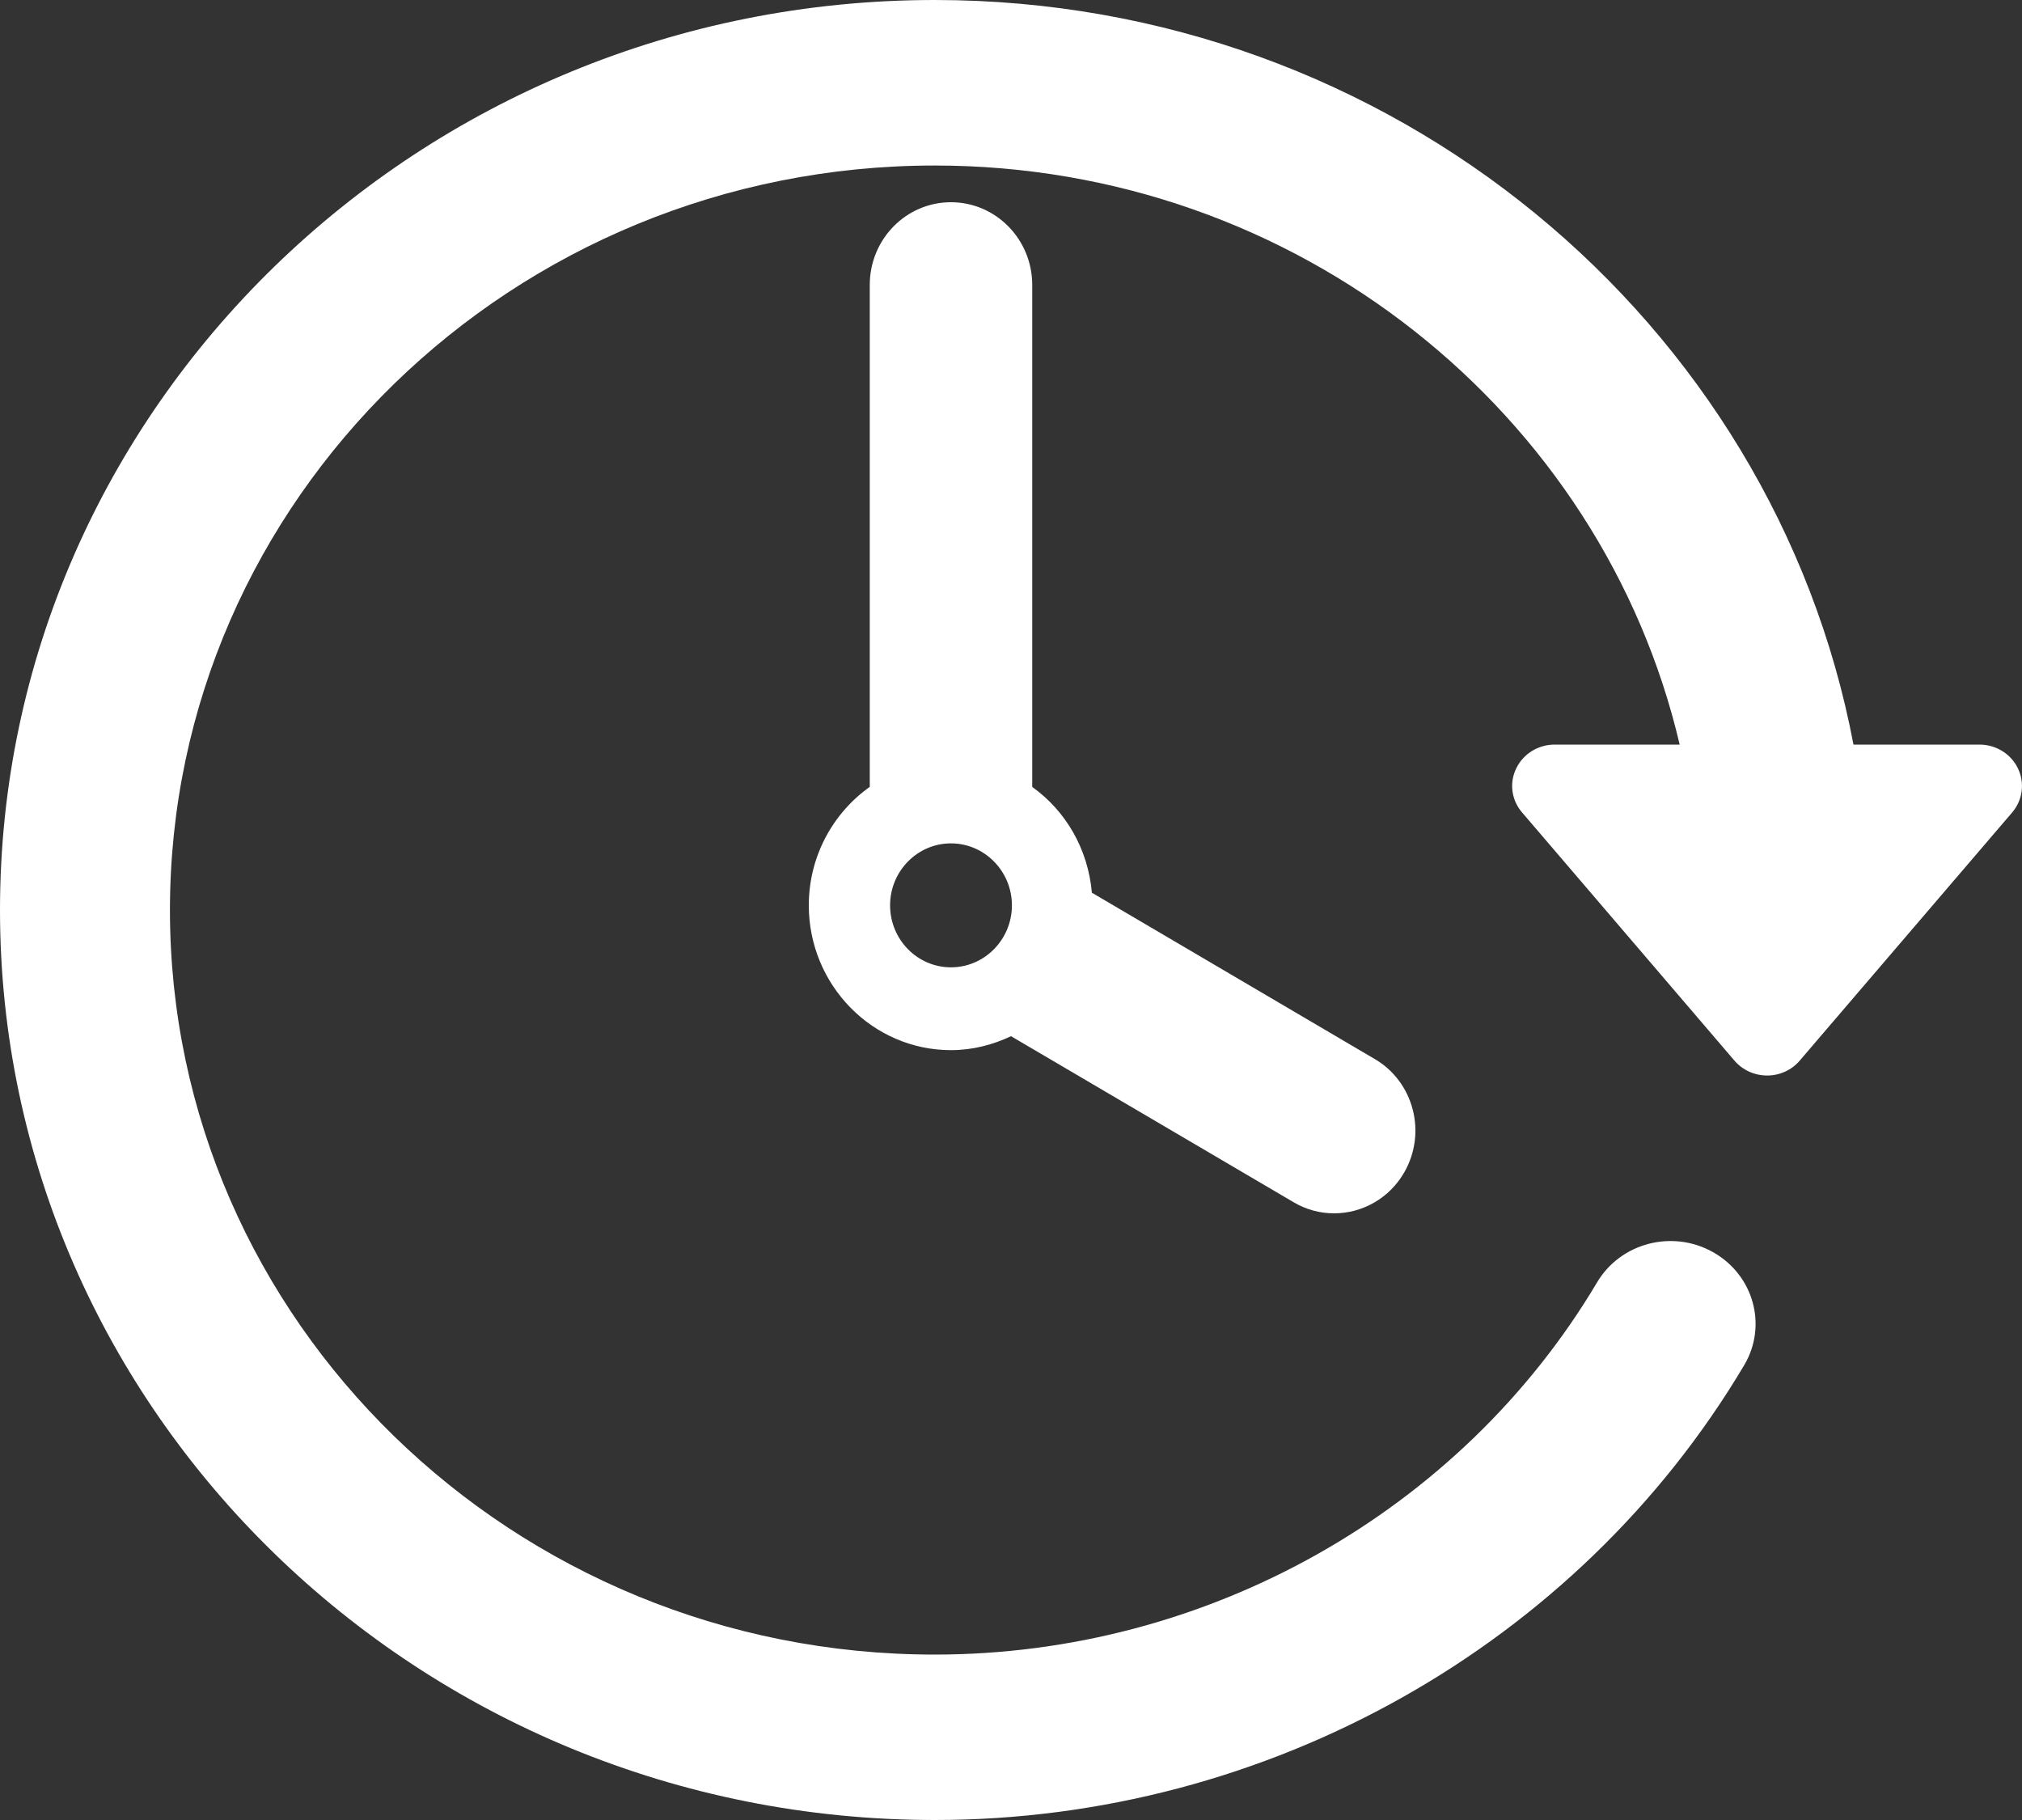 <svg width="20" height="18" viewBox="0 0 20 18" fill="none" xmlns="http://www.w3.org/2000/svg">
<rect x="0" y="0" width="20" height="18" fill="#333333" stroke="none"/>
<path d="M19.96 7.6C19.891 7.456 19.743 7.364 19.579 7.364H18.333C17.541 3.18 13.768 0 9.245 0C4.148 0 0 4.038 0 9C0 13.963 4.147 18 9.245 18C12.535 18 15.603 16.276 17.252 13.502C17.484 13.111 17.347 12.611 16.944 12.384C16.543 12.158 16.029 12.291 15.797 12.683C14.447 14.953 11.936 16.364 9.245 16.364C5.074 16.364 1.681 13.061 1.681 9.001C1.681 4.94 5.074 1.637 9.245 1.637C12.837 1.637 15.847 4.09 16.614 7.364H15.378C15.214 7.364 15.066 7.456 14.997 7.6C14.927 7.744 14.95 7.913 15.055 8.035L17.156 10.49C17.236 10.583 17.354 10.637 17.479 10.637C17.604 10.637 17.722 10.583 17.801 10.49L19.903 8.035C20.007 7.913 20.029 7.743 19.96 7.6Z" fill="white"/>
<path fill-rule="evenodd" clip-rule="evenodd" d="M8.603 2.818C8.603 2.366 8.962 2 9.406 2C9.85 2 10.21 2.367 10.21 2.818V7.783C10.541 8.019 10.762 8.396 10.8 8.829L13.598 10.474C13.983 10.699 14.114 11.2 13.892 11.591C13.743 11.853 13.473 12 13.196 12C13.059 12 12.922 11.965 12.795 11.89L10 10.248C9.819 10.334 9.619 10.386 9.406 10.386C8.631 10.386 8 9.743 8 8.954C8 8.469 8.239 8.041 8.603 7.782V2.818ZM8.804 8.954C8.804 9.292 9.074 9.567 9.406 9.567C9.738 9.567 10.009 9.292 10.009 8.954C10.009 8.616 9.738 8.341 9.406 8.341C9.074 8.341 8.804 8.616 8.804 8.954Z" fill="white"/>
</svg>

